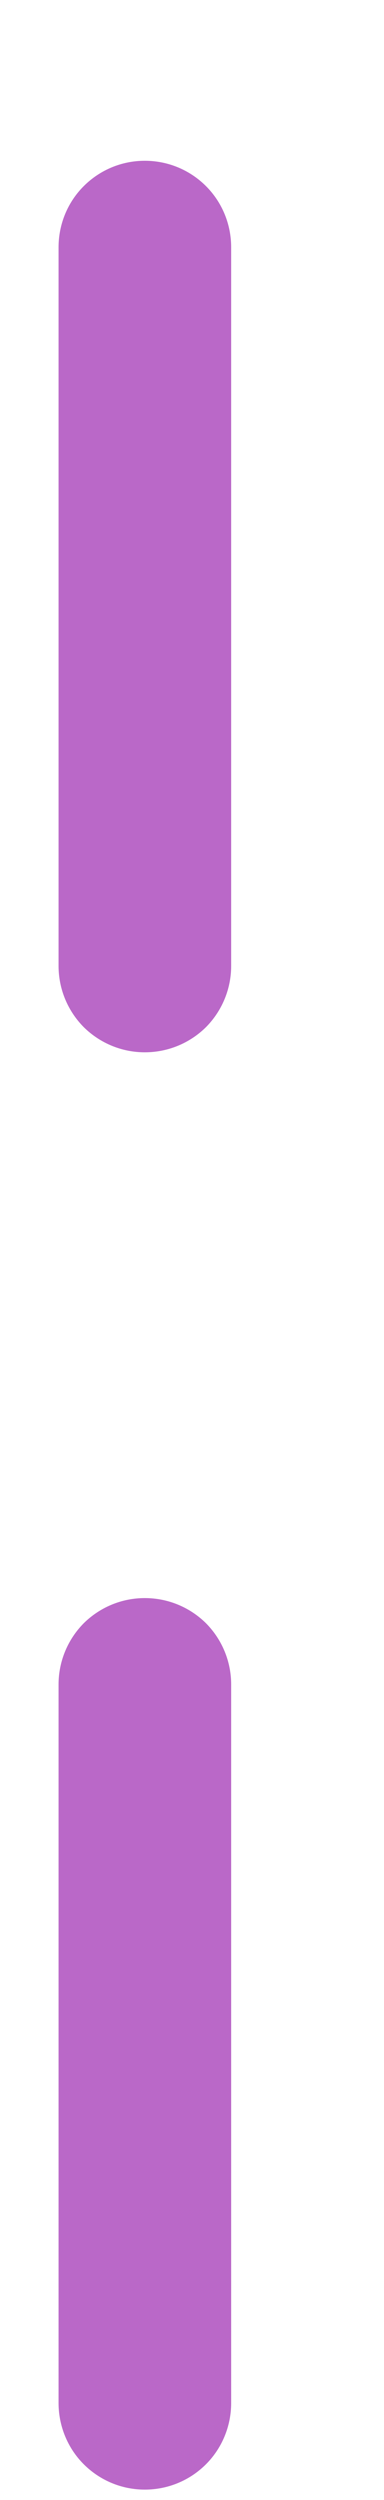 <svg width="2" height="13" viewBox="0 0 2 13" fill="none" xmlns="http://www.w3.org/2000/svg">
<path d="M0.754 12.946C0.635 12.946 0.521 12.899 0.436 12.814C0.352 12.73 0.305 12.615 0.305 12.496V8.759C0.305 8.64 0.352 8.526 0.436 8.441C0.521 8.357 0.635 8.31 0.754 8.31C0.874 8.31 0.988 8.357 1.073 8.441C1.157 8.526 1.204 8.64 1.204 8.759V12.496C1.204 12.615 1.157 12.73 1.073 12.814C0.988 12.899 0.874 12.946 0.754 12.946ZM0.754 5.472C0.635 5.472 0.521 5.425 0.436 5.341C0.352 5.256 0.305 5.142 0.305 5.023V1.286C0.305 1.166 0.352 1.052 0.436 0.968C0.521 0.883 0.635 0.836 0.754 0.836C0.874 0.836 0.988 0.883 1.073 0.968C1.157 1.052 1.204 1.166 1.204 1.286V5.023C1.204 5.142 1.157 5.256 1.073 5.341C0.988 5.425 0.874 5.472 0.754 5.472Z" fill="#BA68C8"/>
</svg>
